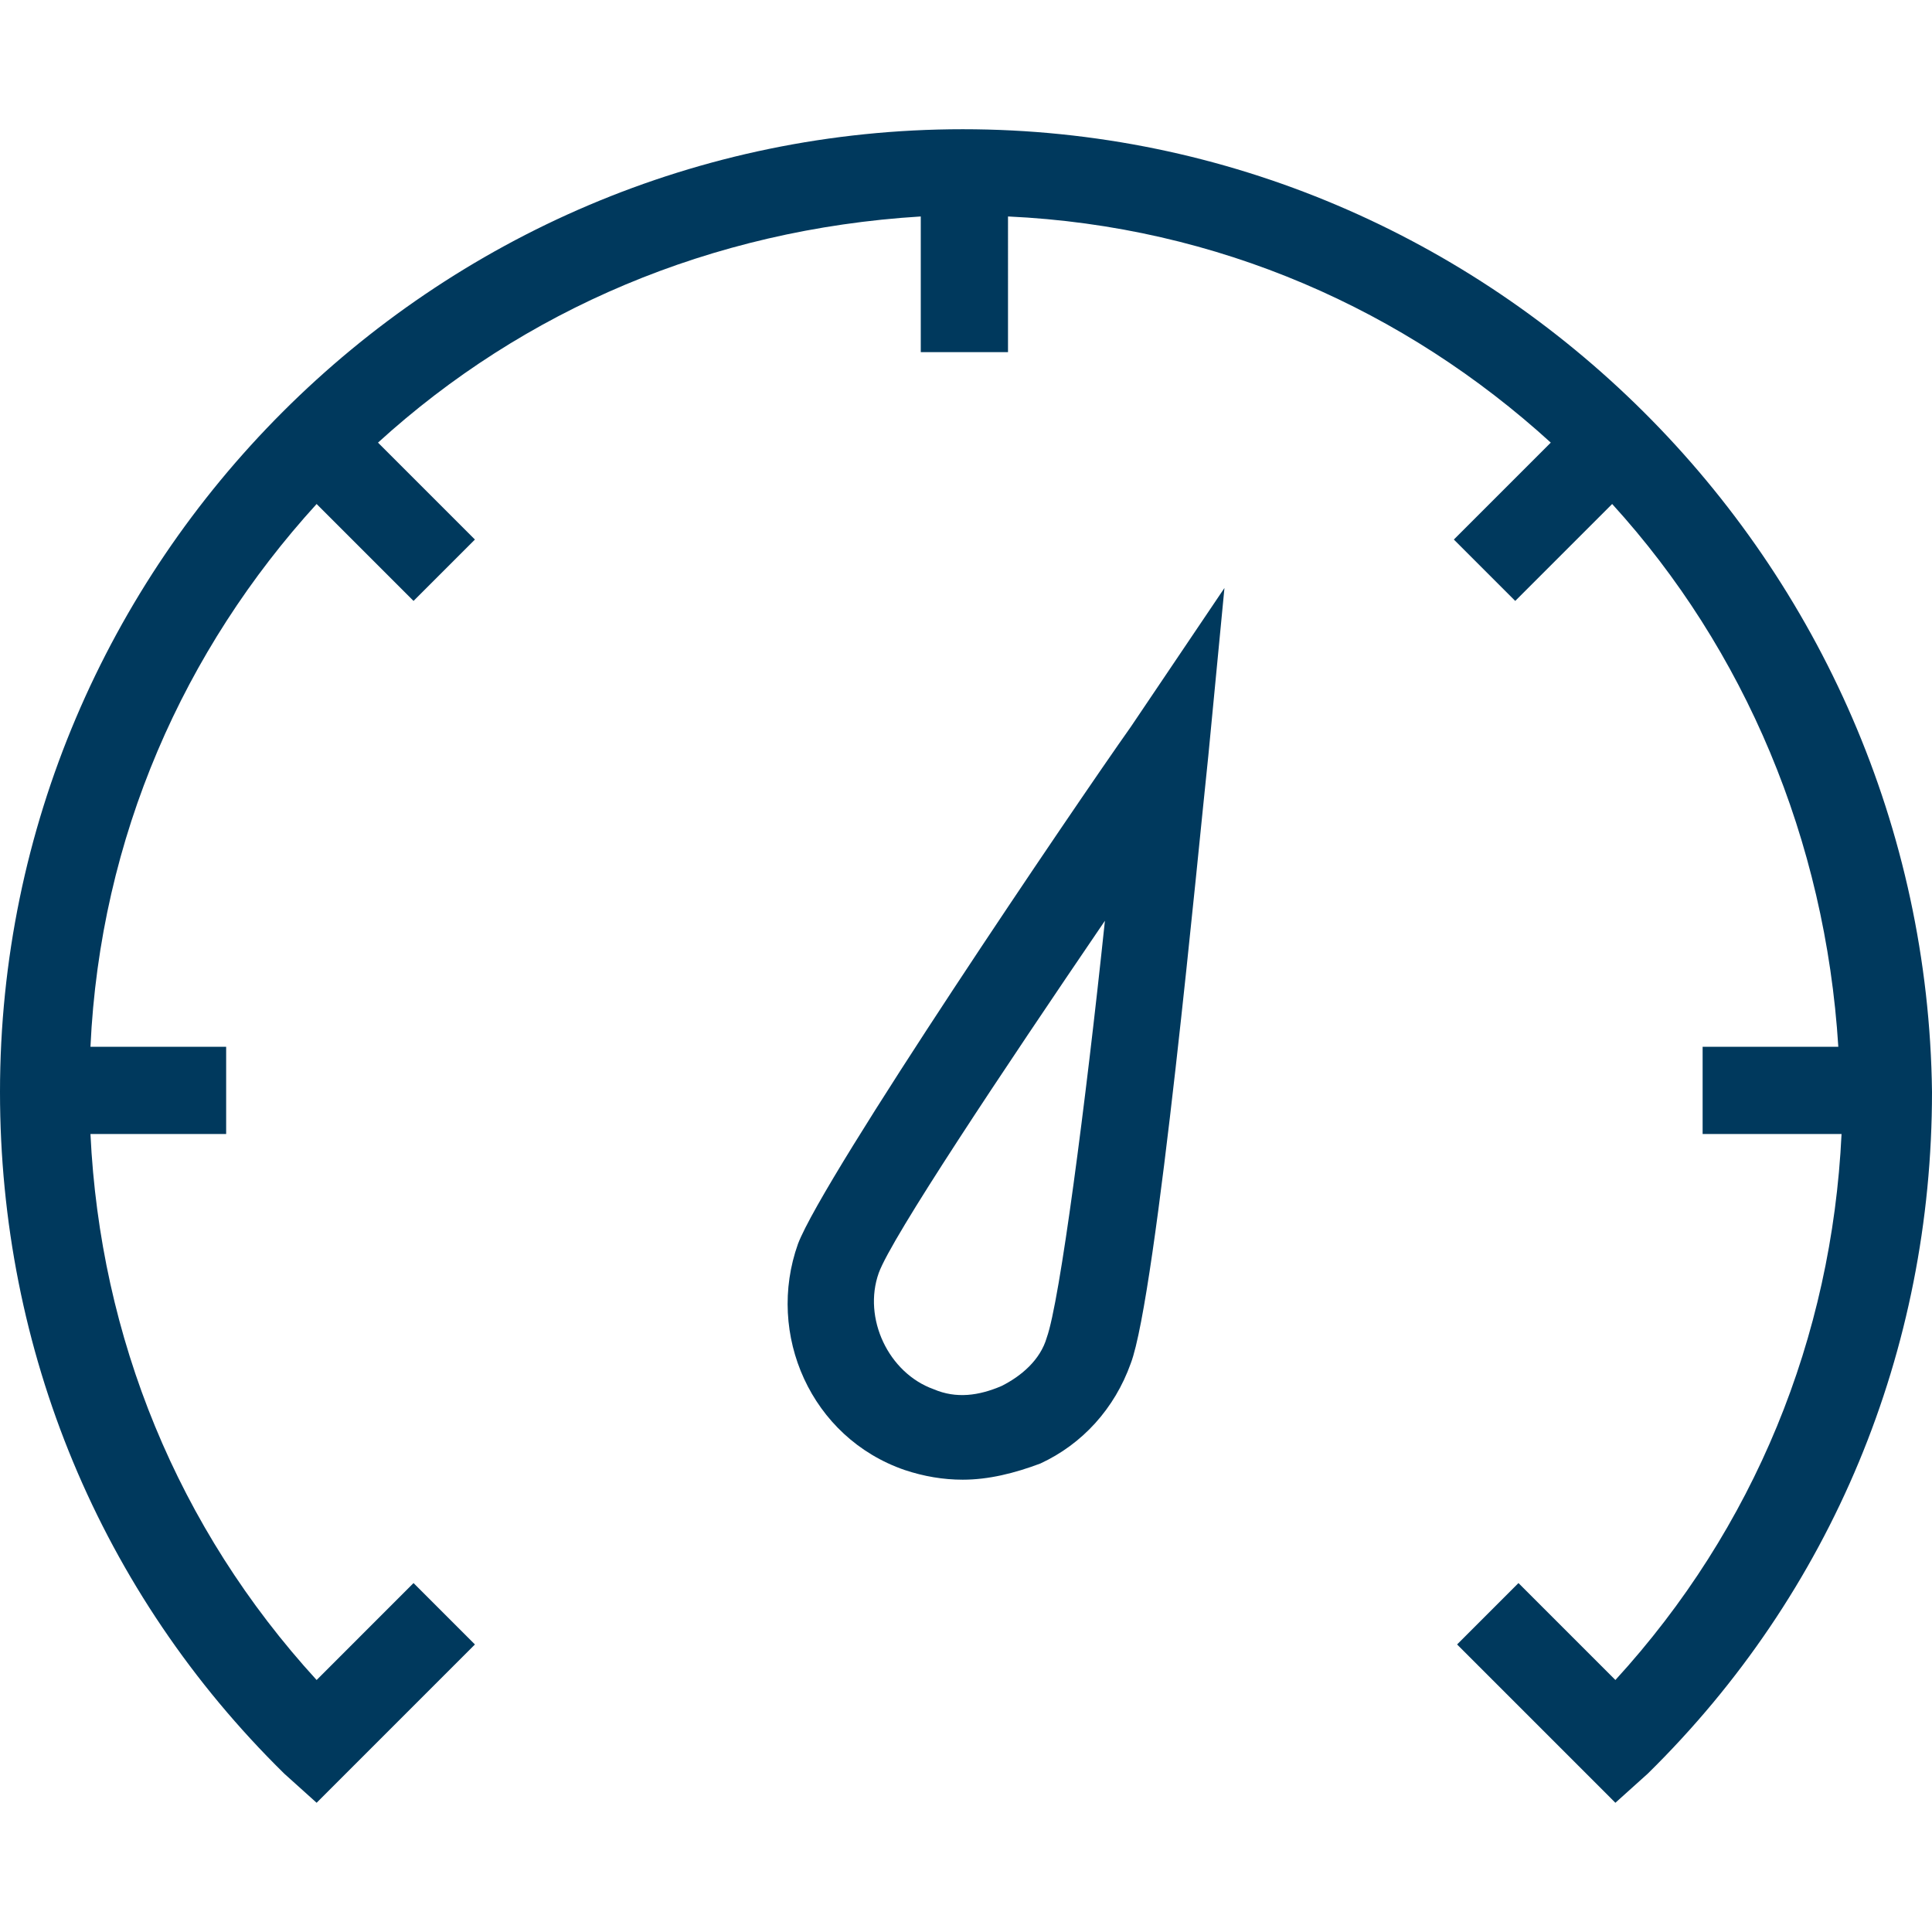 <?xml version="1.0" encoding="utf-8"?>
<!-- Generator: Adobe Illustrator 15.0.2, SVG Export Plug-In . SVG Version: 6.00 Build 0)  -->
<!DOCTYPE svg PUBLIC "-//W3C//DTD SVG 1.1//EN" "http://www.w3.org/Graphics/SVG/1.1/DTD/svg11.dtd">
<svg version="1.1" id="Layer_1" xmlns="http://www.w3.org/2000/svg" xmlns:xlink="http://www.w3.org/1999/xlink" x="0px" y="0px"
	 width="500px" height="500px" viewBox="0 0 500 500" enable-background="new 0 0 500 500" xml:space="preserve">
<title>Page 1</title>
<desc>Created with Sketch.</desc>
<g id="Clip-4">
</g>
<g>
	<path fill="#00395D" d="M206.521,321.904c-8.361,23.412,3.345,50.168,27.592,58.529c5.017,1.674,10.033,2.51,15.05,2.51
		c6.689,0,13.378-1.672,20.065-4.18c10.871-5.018,19.233-14.215,23.412-25.92c6.688-17.559,17.559-133.781,20.067-157.192
		l4.18-43.479l-24.247,35.954C278.429,208.194,213.21,304.346,206.521,321.904z M270.904,346.154
		c-1.675,5.852-6.691,10.033-11.707,12.543c-5.852,2.508-11.706,3.342-17.559,0.834c-11.706-4.18-18.395-18.393-14.214-30.1
		c3.344-9.197,31.772-51.84,58.529-91.138C280.937,285.953,274.247,336.955,270.904,346.154z"/>
	<path fill="#00395D" d="M249.164,33.444C112.04,33.444,0,145.484,0,282.609c0,66.889,25.919,129.598,73.578,176.422l8.362,7.525
		l40.97-40.971l-15.887-15.889L81.94,434.781c-35.954-39.297-56.021-88.627-58.529-141.303h35.117v-22.574H23.411
		c2.508-54.35,24.248-102.845,58.529-140.47l25.083,25.084l15.887-15.886l-25.083-25.083c37.625-34.281,86.12-55.185,140.468-58.528
		v35.117h22.576V56.02c54.348,2.509,102.843,24.247,140.469,58.528l-25.083,25.083l15.884,15.886l25.084-25.084
		c34.282,37.625,55.185,86.956,58.529,140.47h-35.117v22.574h35.954c-2.509,52.676-22.575,102.006-58.529,141.303l-25.084-25.084
		l-15.886,15.889l40.97,40.971l8.361-7.525C474.081,412.207,500,349.498,500,282.609C498.329,145.484,386.288,33.444,249.164,33.444
		z"/>
</g>
</svg>

